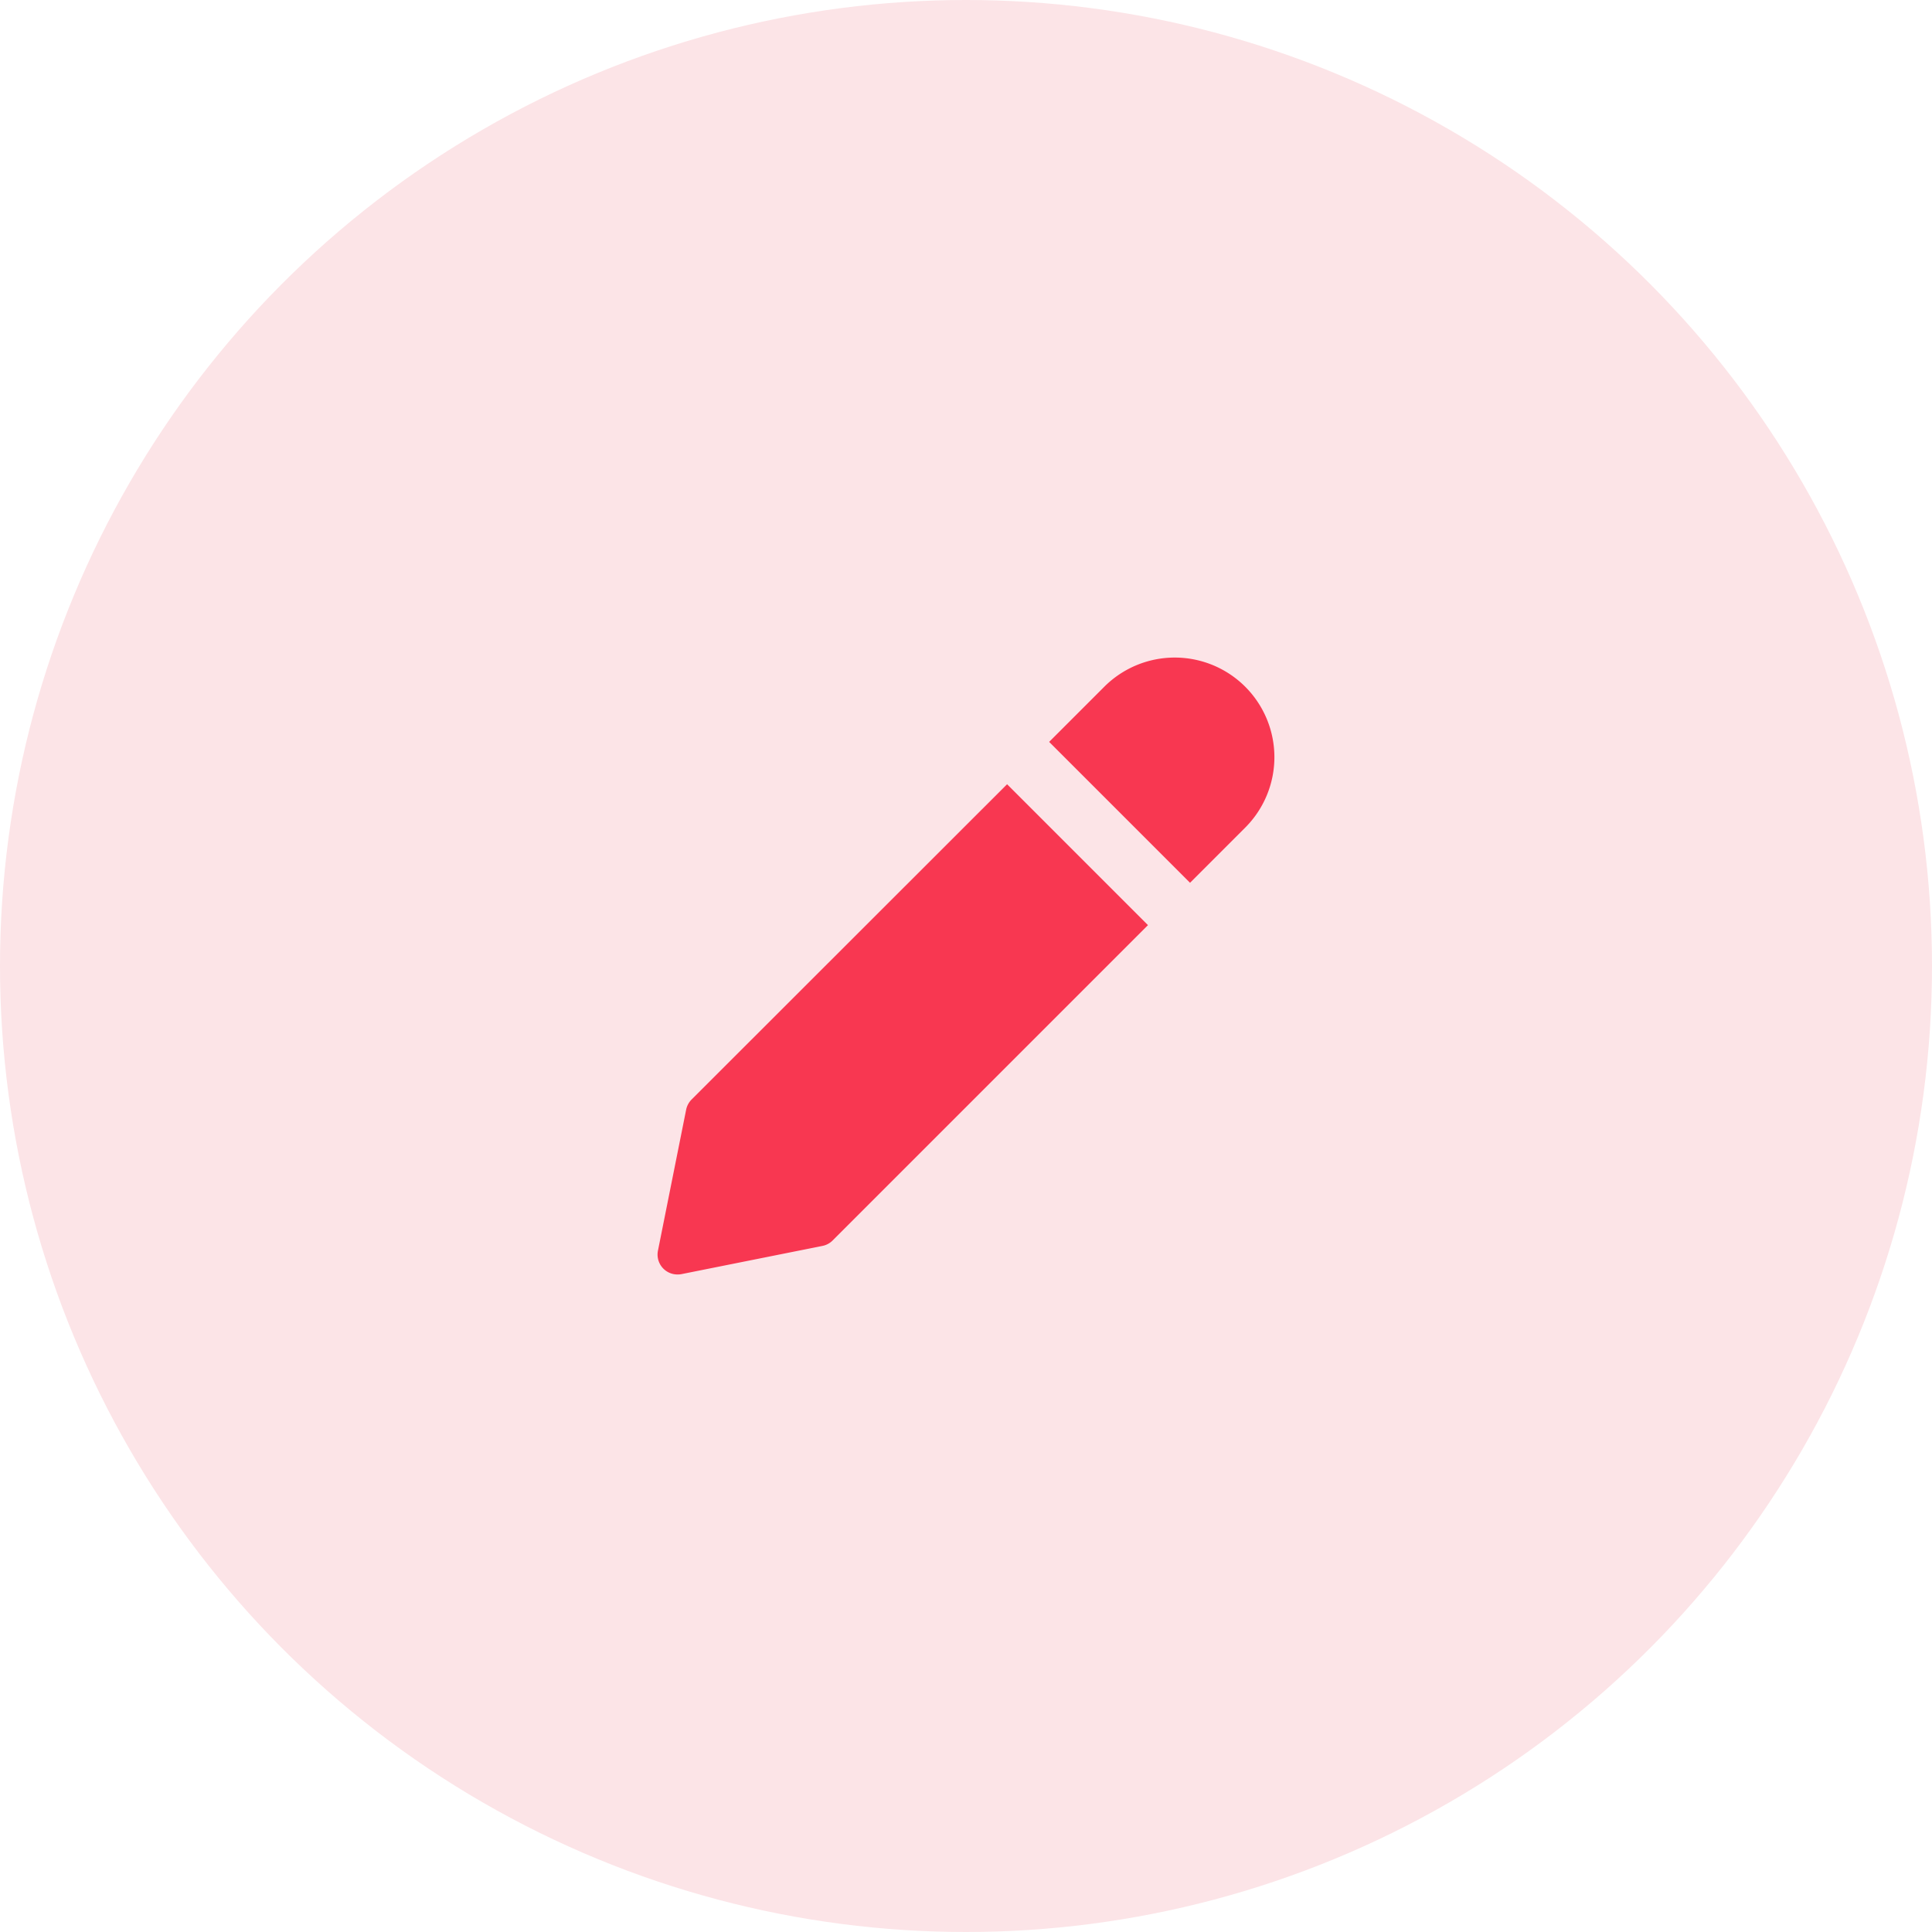 <svg xmlns="http://www.w3.org/2000/svg" width="27" height="27" viewBox="0 0 27 27">
  <g id="Group_57078" data-name="Group 57078" transform="translate(-1659 -270)">
    <g id="Group_57082" data-name="Group 57082" transform="translate(-4)">
      <circle id="Ellipse_543" data-name="Ellipse 543" cx="13.5" cy="13.5" r="13.5" transform="translate(1663 270)" fill="#fce4e7"/>
      <g id="edit" transform="translate(1668.593 278.689)">
        <path id="Path_9769" data-name="Path 9769" d="M182.284,72.669a.282.282,0,0,0-.076.142l-.394,1.97a.278.278,0,0,0,.274.333.266.266,0,0,0,.055-.005l1.969-.394a.277.277,0,0,0,.143-.076l4.407-4.407-1.969-1.969Zm0,0" transform="translate(-178.212 -65.992)" fill="#f83751"/>
        <path id="Path_9770" data-name="Path 9770" d="M394.185.908a1.393,1.393,0,0,0-1.969,0l-.771.771,1.969,1.969.771-.771a1.392,1.392,0,0,0,0-1.969Zm0,0" transform="translate(-382.376)" fill="#f83751"/>
      </g>
    </g>
  </g>
</svg>
